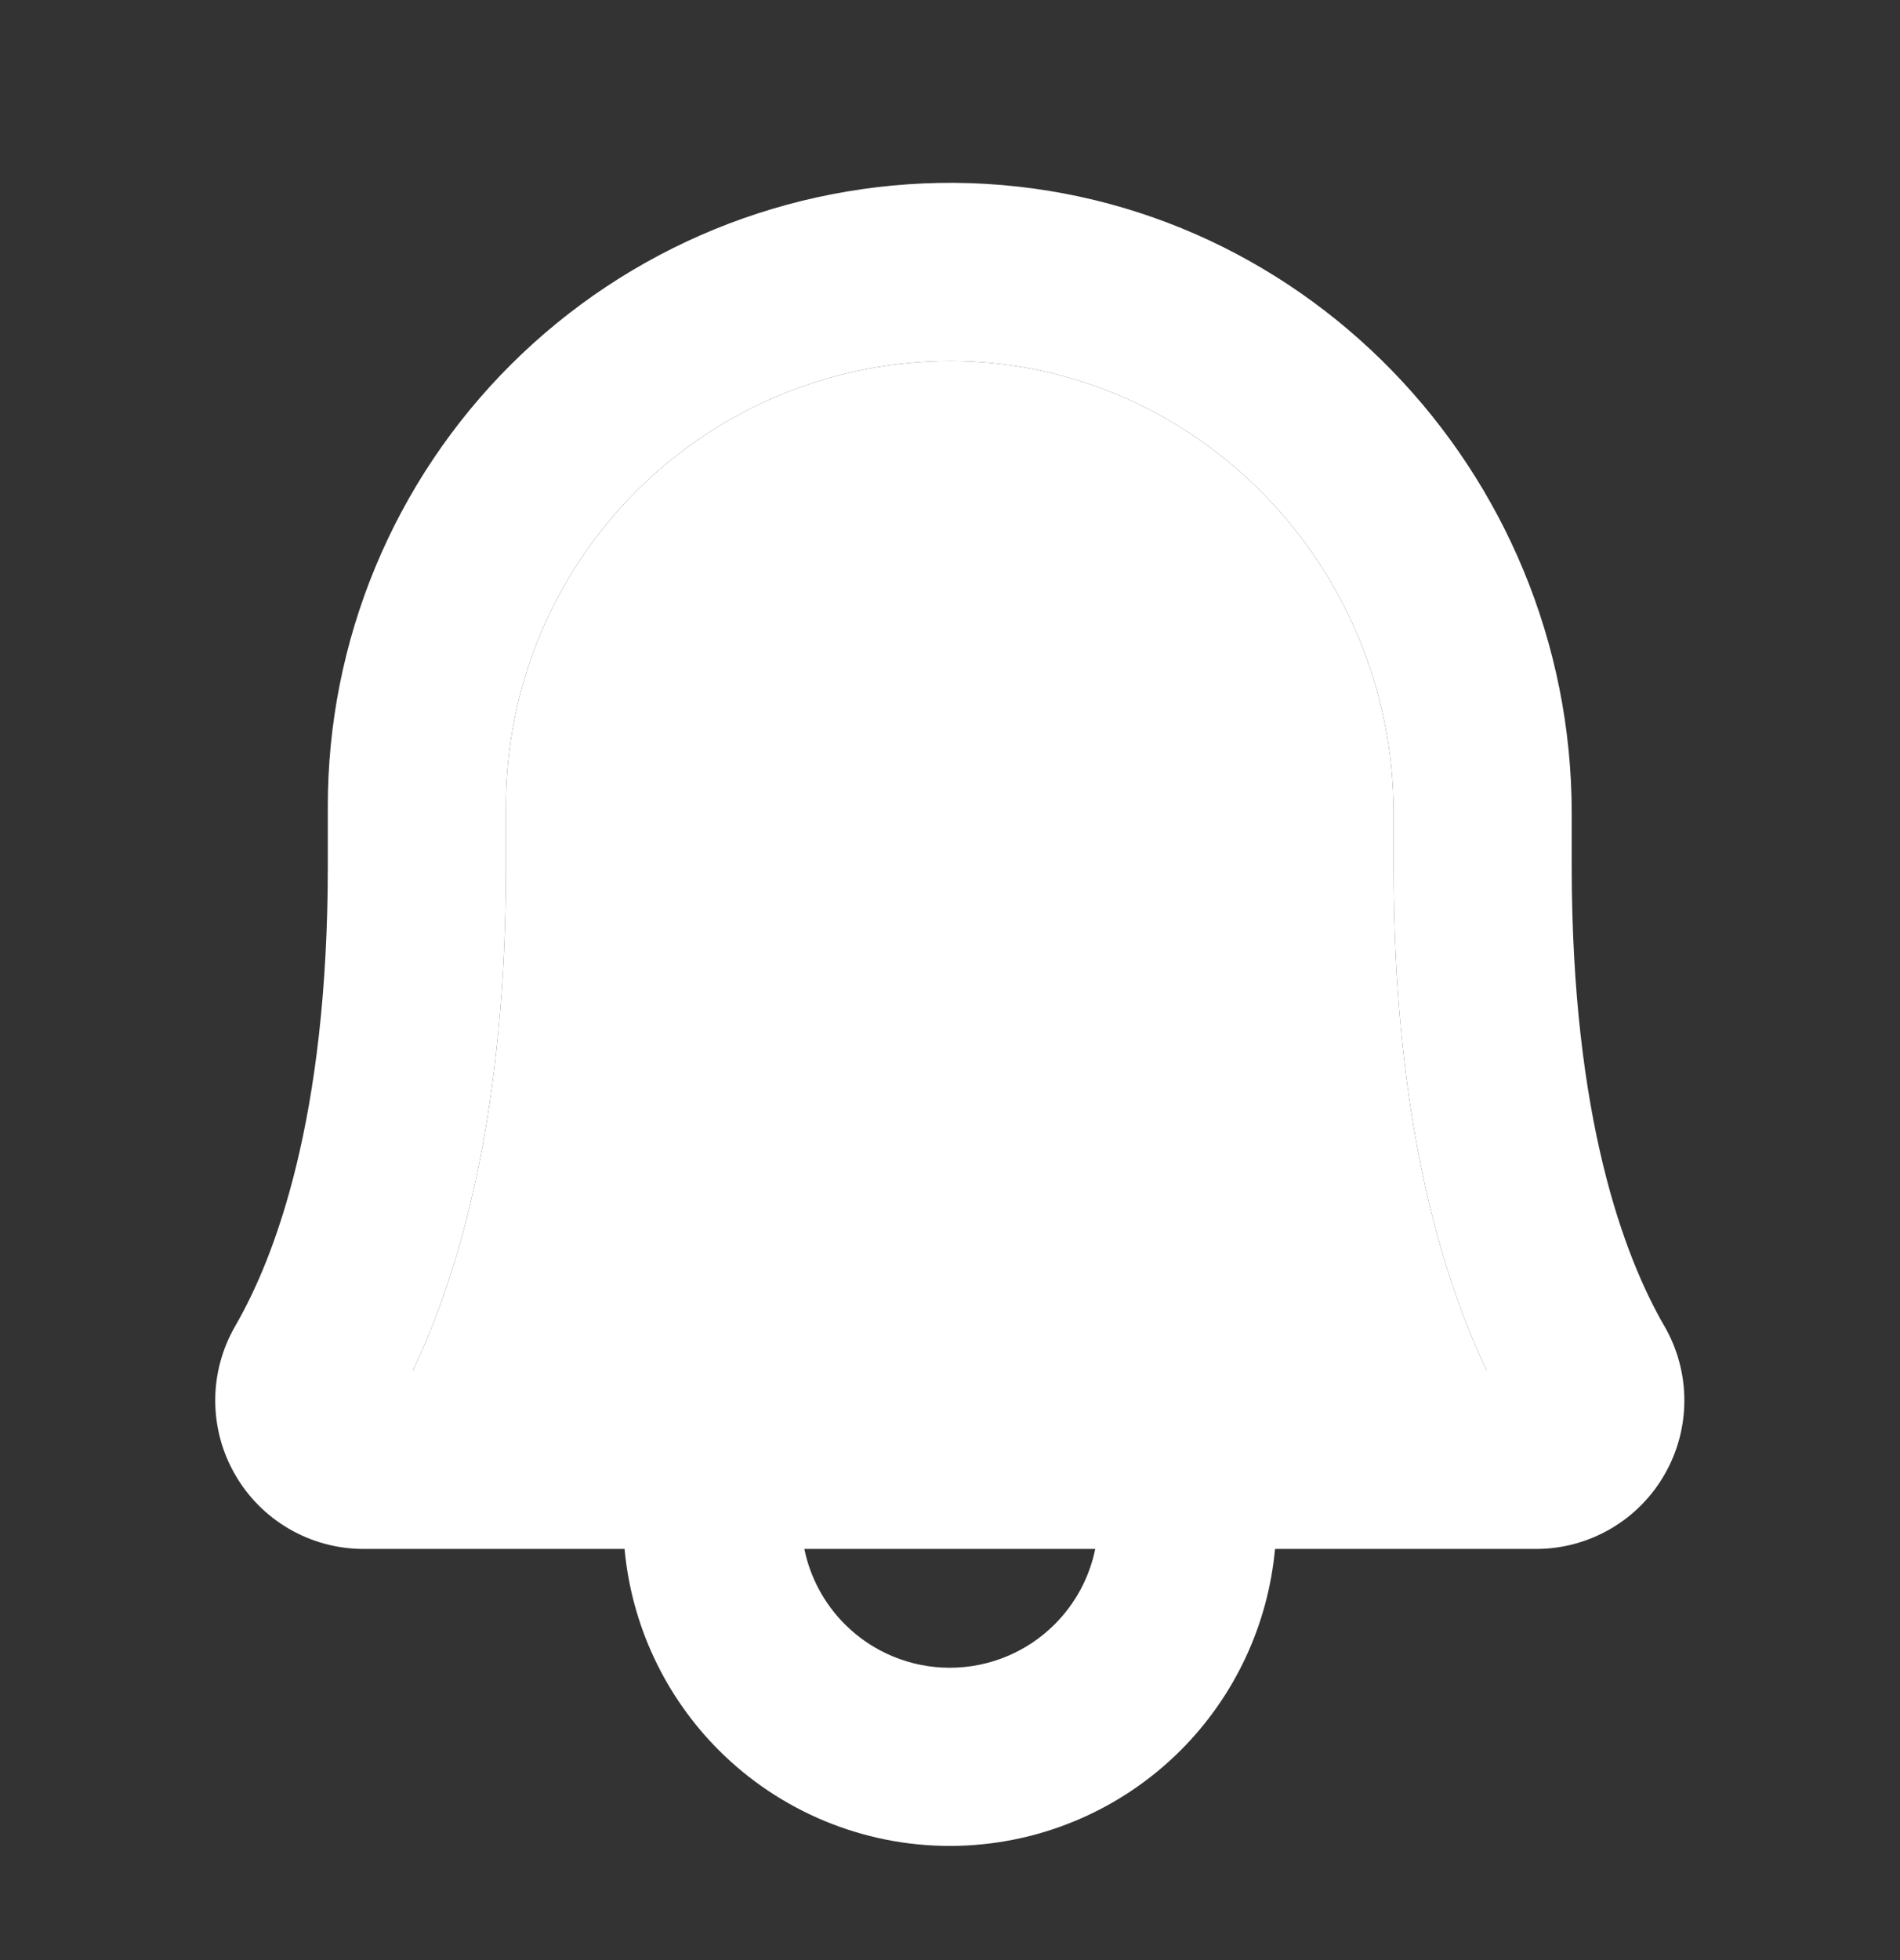 <svg width="32" height="33" viewBox="0 0 32 33" fill="none" xmlns="http://www.w3.org/2000/svg">
<rect x="0" y="0" width="32" height="33" fill="#333333" stroke="none"/>
<path fill-rule="evenodd" clip-rule="evenodd" d="M12.033 3.861C13.313 3.337 14.684 3.071 16.067 3.078L16.069 3.078C21.871 3.122 26.471 7.932 26.471 13.691V14.578C26.471 18.841 27.363 21.171 28.032 22.327L28.033 22.328C28.252 22.707 28.368 23.138 28.368 23.576C28.368 24.014 28.254 24.445 28.035 24.824C27.817 25.204 27.503 25.52 27.124 25.74C26.745 25.96 26.315 26.077 25.877 26.078L25.872 26.078H21.474C21.357 27.354 20.798 28.554 19.886 29.467C18.854 30.499 17.455 31.078 15.996 31.078C14.538 31.078 13.139 30.499 12.107 29.467C11.194 28.554 10.636 27.354 10.519 26.078H6.121L6.117 26.078C5.679 26.077 5.248 25.96 4.869 25.74C4.49 25.52 4.176 25.204 3.958 24.824C3.739 24.445 3.625 24.014 3.625 23.576C3.625 23.138 3.741 22.708 3.96 22.328L3.964 22.321C4.633 21.163 5.521 18.834 5.521 14.578V13.578L5.521 13.575C5.52 12.193 5.792 10.825 6.321 9.549C6.851 8.271 7.628 7.111 8.608 6.135C9.588 5.159 10.752 4.386 12.033 3.861ZM9.092 10.698C9.471 9.786 10.026 8.957 10.726 8.26C11.425 7.563 12.256 7.012 13.17 6.637C14.084 6.263 15.062 6.073 16.049 6.078C20.148 6.11 23.471 9.526 23.471 13.691V14.578C23.471 18.633 24.207 21.328 25.041 23.078L6.952 23.078C7.785 21.328 8.521 18.633 8.521 14.578V13.583L8.521 13.576C8.52 12.588 8.714 11.61 9.092 10.698ZM13.547 26.078C13.644 26.555 13.88 26.997 14.229 27.346C14.697 27.815 15.333 28.078 15.996 28.078C16.66 28.078 17.295 27.815 17.764 27.346C18.113 26.997 18.349 26.555 18.446 26.078H13.547Z" fill="white"/>
<path d="M9.092 10.698C9.471 9.786 10.026 8.957 10.726 8.26C11.425 7.563 12.256 7.012 13.17 6.637C14.084 6.263 15.062 6.073 16.049 6.078C20.148 6.11 23.471 9.526 23.471 13.691V14.578C23.471 18.633 24.207 21.328 25.041 23.078L6.952 23.078C7.785 21.328 8.521 18.633 8.521 14.578V13.583L8.521 13.576C8.52 12.588 8.714 11.61 9.092 10.698Z" fill="white"/>
</svg>
